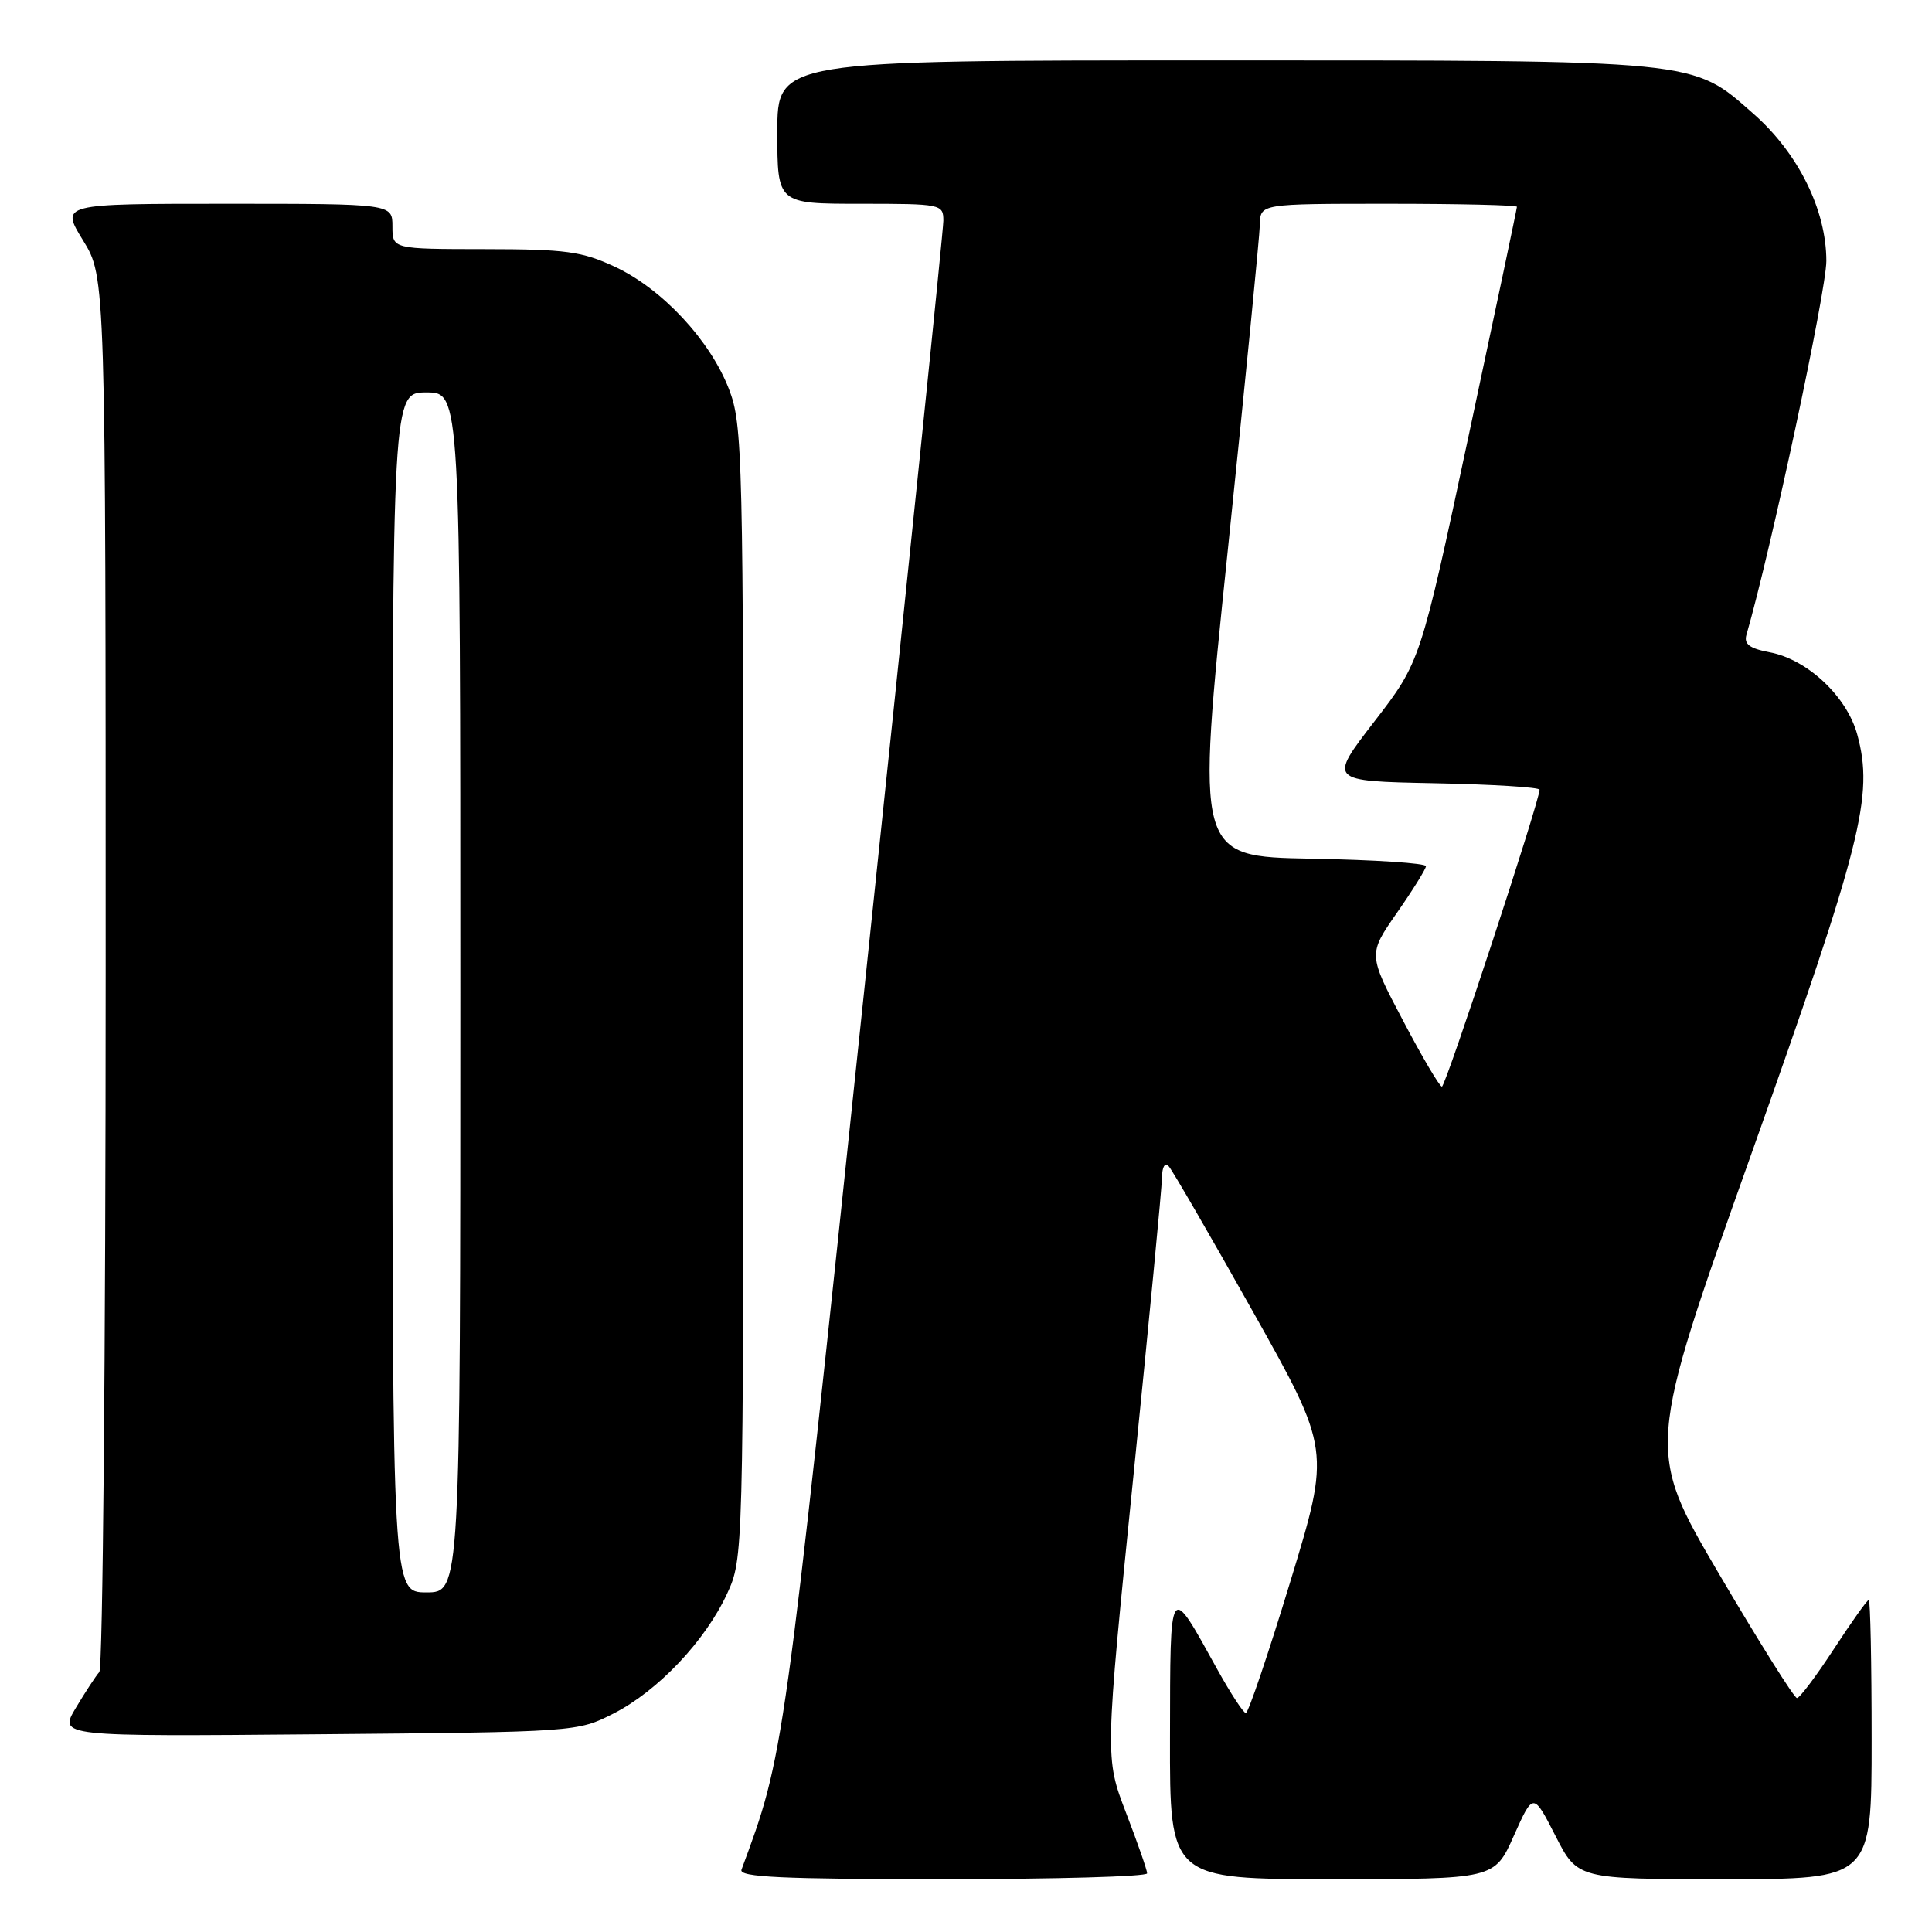 <?xml version="1.0" encoding="UTF-8" standalone="no"?>
<!DOCTYPE svg PUBLIC "-//W3C//DTD SVG 1.1//EN" "http://www.w3.org/Graphics/SVG/1.1/DTD/svg11.dtd" >
<svg xmlns="http://www.w3.org/2000/svg" xmlns:xlink="http://www.w3.org/1999/xlink" version="1.1" viewBox="0 0 256 256">
 <g >
 <path fill="currentColor"
d=" M 152.00 248.23 C 152.00 247.81 150.74 244.19 149.20 240.19 C 146.41 232.91 146.41 232.91 150.17 195.71 C 152.24 175.24 153.95 157.40 153.97 156.05 C 153.99 154.60 154.35 153.99 154.87 154.55 C 155.35 155.07 160.37 163.74 166.02 173.80 C 176.30 192.11 176.30 192.11 170.98 209.55 C 168.06 219.15 165.40 226.99 165.08 226.99 C 164.76 226.98 163.07 224.39 161.32 221.24 C 154.87 209.58 155.07 209.30 155.03 230.25 C 155.00 249.00 155.00 249.00 176.51 249.00 C 198.03 249.00 198.03 249.00 200.59 243.25 C 203.16 237.50 203.16 237.50 206.10 243.25 C 209.03 249.00 209.03 249.00 228.52 249.00 C 248.00 249.00 248.00 249.00 248.00 230.50 C 248.00 220.32 247.83 212.00 247.62 212.00 C 247.41 212.00 245.33 214.93 243.00 218.50 C 240.67 222.07 238.47 225.00 238.11 225.00 C 237.74 225.00 233.10 217.60 227.78 208.55 C 218.12 192.09 218.12 192.09 232.10 152.80 C 246.72 111.70 248.30 105.44 246.10 97.34 C 244.73 92.29 239.49 87.37 234.49 86.43 C 231.84 85.93 231.06 85.35 231.41 84.13 C 234.66 72.89 242.00 38.55 242.00 34.58 C 242.00 27.82 238.28 20.30 232.36 15.09 C 224.15 7.86 225.58 8.00 160.82 8.00 C 103.00 8.00 103.00 8.00 103.00 17.50 C 103.00 27.00 103.00 27.00 114.00 27.00 C 124.74 27.00 125.00 27.05 125.00 29.25 C 125.00 30.49 120.30 76.28 114.54 131.00 C 103.75 233.64 103.93 232.37 98.25 247.75 C 97.89 248.73 103.63 249.00 124.89 249.00 C 139.80 249.00 152.00 248.66 152.00 248.23 Z  M 81.32 227.04 C 87.20 224.03 93.44 217.44 96.34 211.18 C 98.49 206.52 98.50 206.25 98.50 131.50 C 98.50 60.13 98.41 56.26 96.59 51.56 C 94.10 45.10 87.75 38.28 81.50 35.36 C 77.12 33.31 74.99 33.02 64.25 33.01 C 52.00 33.00 52.00 33.00 52.00 30.00 C 52.00 27.00 52.00 27.00 30.01 27.00 C 8.02 27.00 8.02 27.00 11.01 31.86 C 14.00 36.72 14.00 36.72 14.00 128.66 C 14.00 179.23 13.62 221.03 13.16 221.55 C 12.70 222.07 11.30 224.21 10.05 226.30 C 7.78 230.10 7.78 230.10 42.14 229.80 C 76.39 229.50 76.51 229.49 81.32 227.04 Z  M 185.89 135.20 C 181.28 126.45 181.28 126.45 185.09 120.97 C 187.19 117.96 188.92 115.17 188.95 114.78 C 188.98 114.38 182.13 113.93 173.74 113.78 C 158.47 113.50 158.47 113.50 162.68 73.00 C 164.99 50.73 166.91 31.26 166.94 29.75 C 167.00 27.00 167.00 27.00 184.00 27.00 C 193.35 27.00 201.00 27.18 201.00 27.40 C 201.00 27.62 198.12 41.28 194.60 57.75 C 188.21 87.69 188.21 87.69 182.12 95.59 C 176.02 103.50 176.02 103.50 190.01 103.78 C 197.71 103.93 204.00 104.32 204.00 104.64 C 204.00 106.15 191.55 144.00 191.06 143.98 C 190.75 143.97 188.42 140.02 185.89 135.20 Z  M 52.00 131.50 C 52.00 52.00 52.00 52.00 56.50 52.00 C 61.00 52.00 61.00 52.00 61.00 131.50 C 61.00 211.00 61.00 211.00 56.50 211.00 C 52.00 211.00 52.00 211.00 52.00 131.50 Z "/>
</g>
</svg>